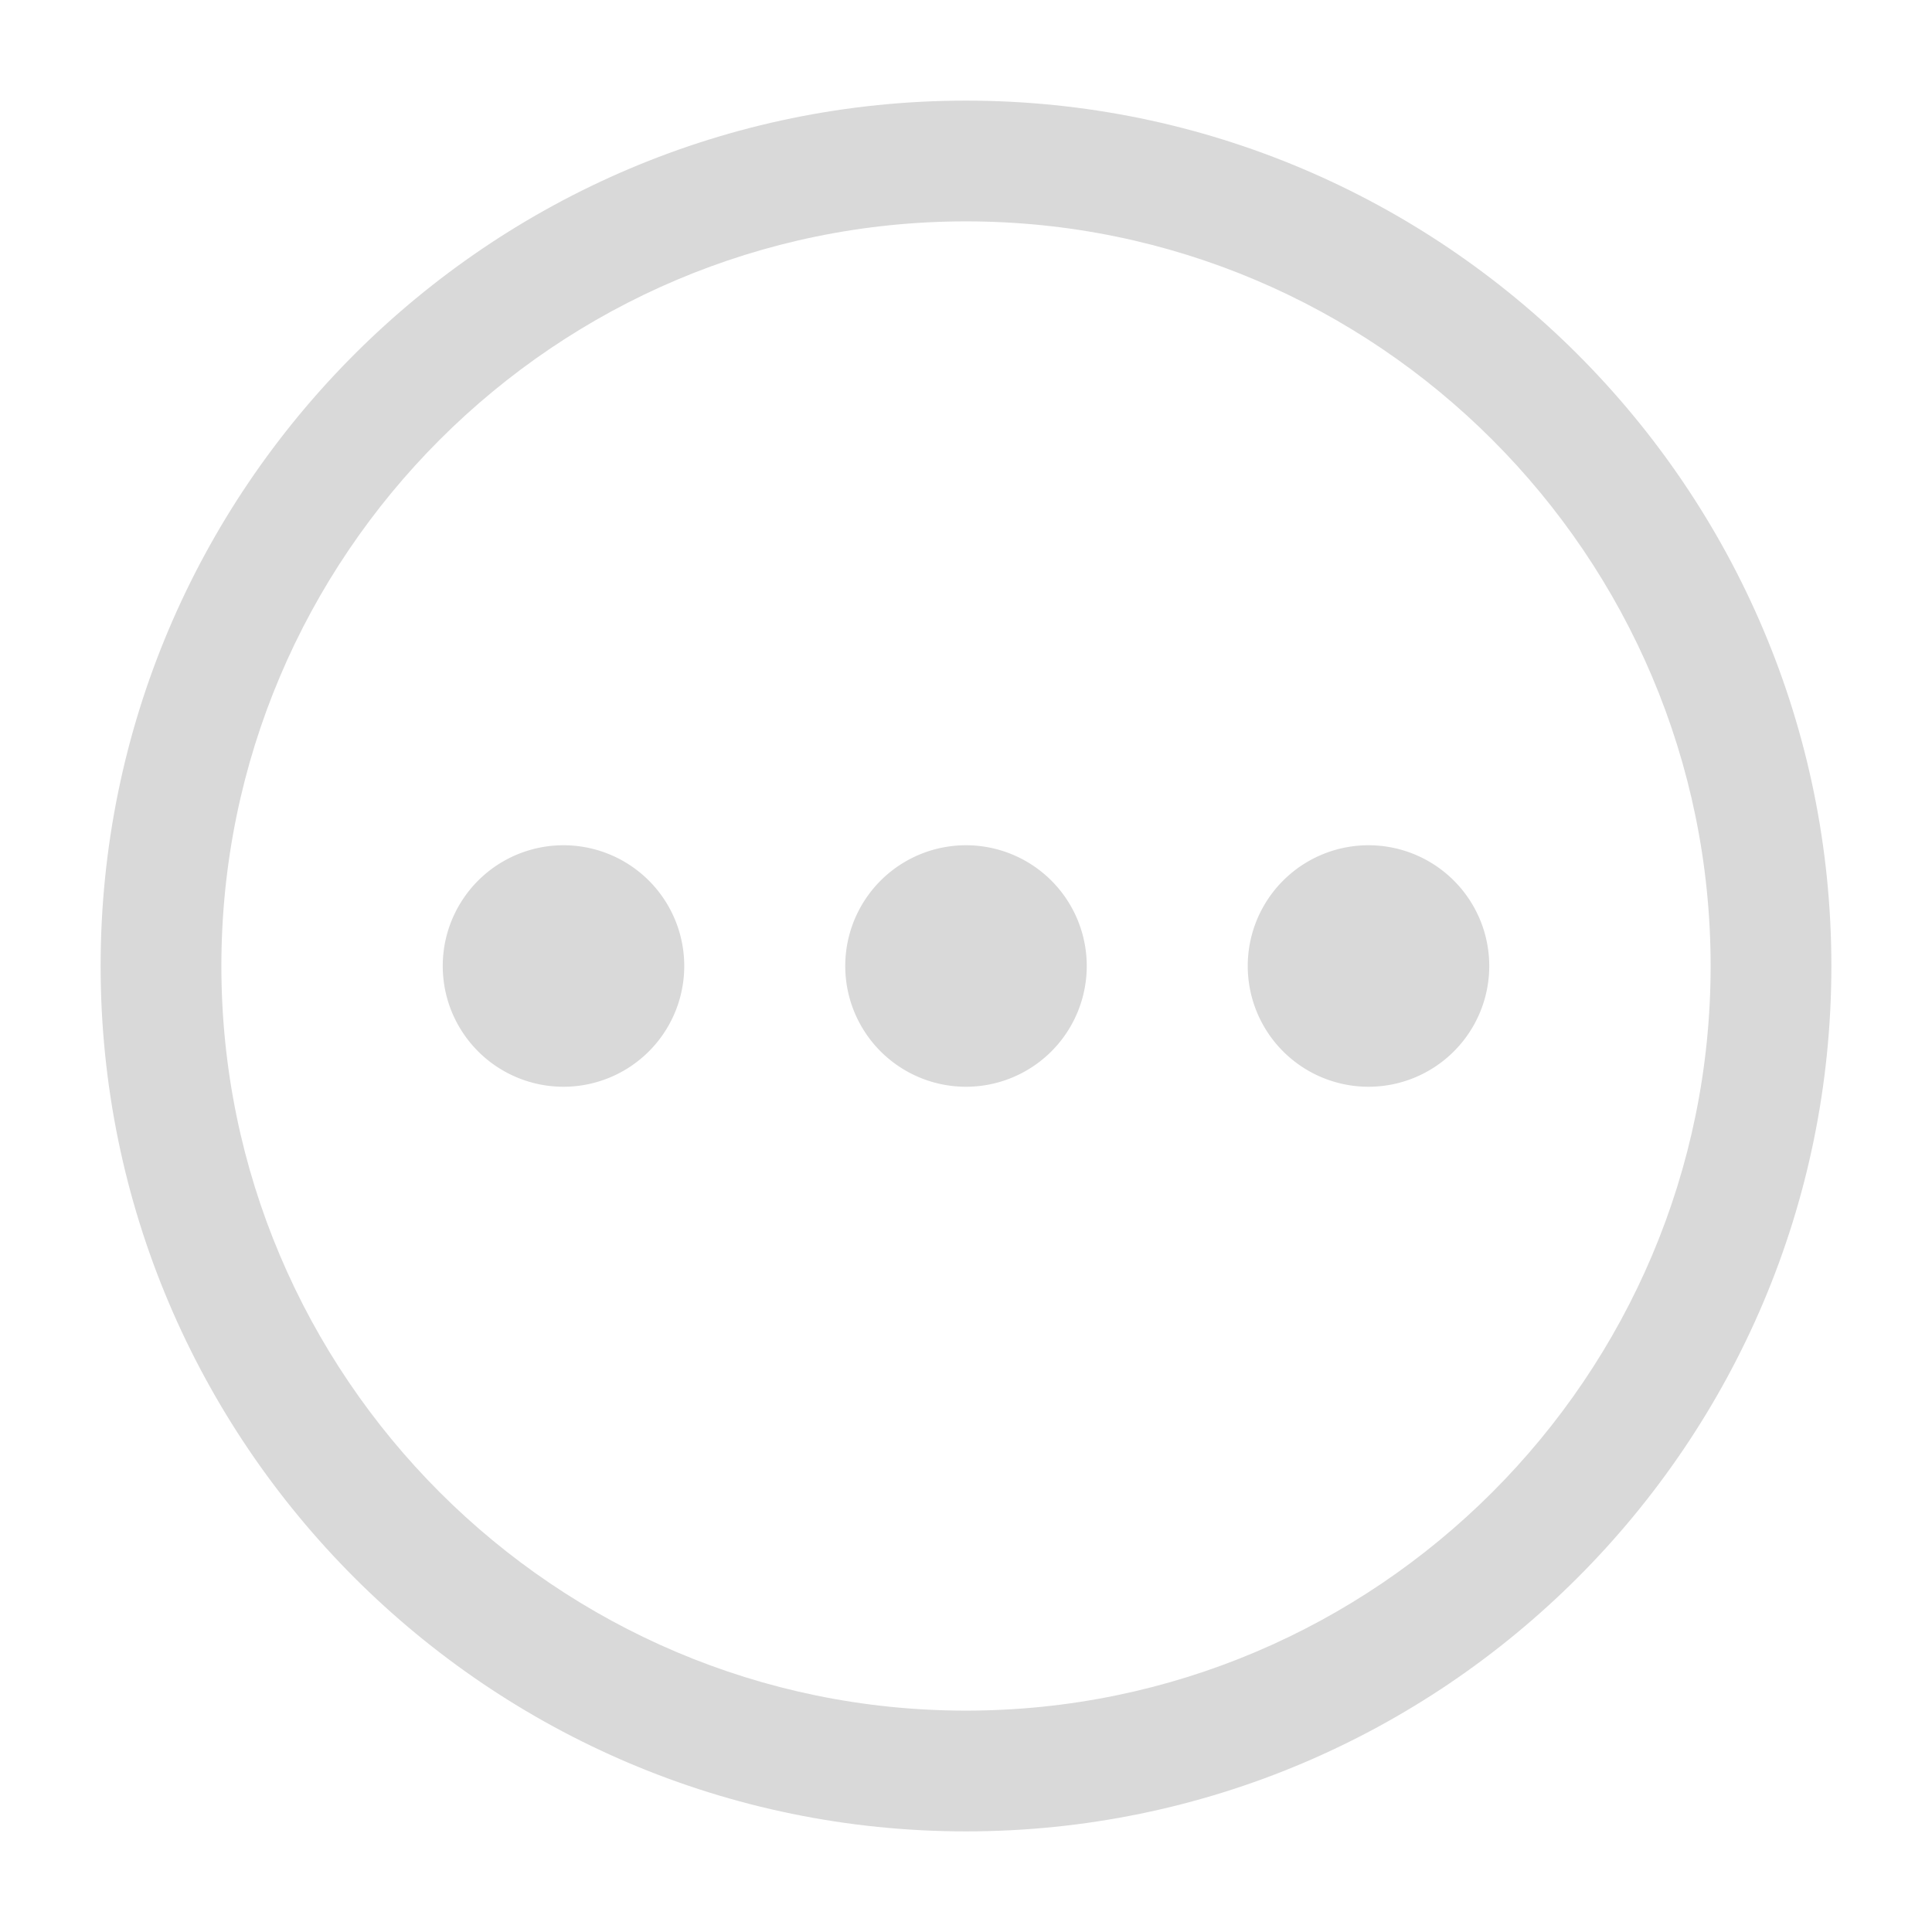 <svg xmlns="http://www.w3.org/2000/svg" width="24" height="24" fill="none" viewBox="0 0 24 24">
  <path fill="#D9D9D9" d="M17 13.5a1.5 1.5 0 100-3 1.5 1.5 0 000 3zM12 13.5a1.5 1.5 0 100-3 1.5 1.5 0 000 3zM7 13.5a1.5 1.5 0 100-3 1.5 1.5 0 000 3z"/>
  <path fill="#D9D9D9" d="M12 22.75C6.072 22.75 1.25 17.928 1.25 12S6.072 1.25 12 1.25 22.75 6.072 22.75 12 17.928 22.75 12 22.75zm0-20C6.9 2.75 2.75 6.9 2.75 12S6.9 21.25 12 21.25s9.25-4.15 9.25-9.25S17.1 2.75 12 2.75z"/>
</svg>
